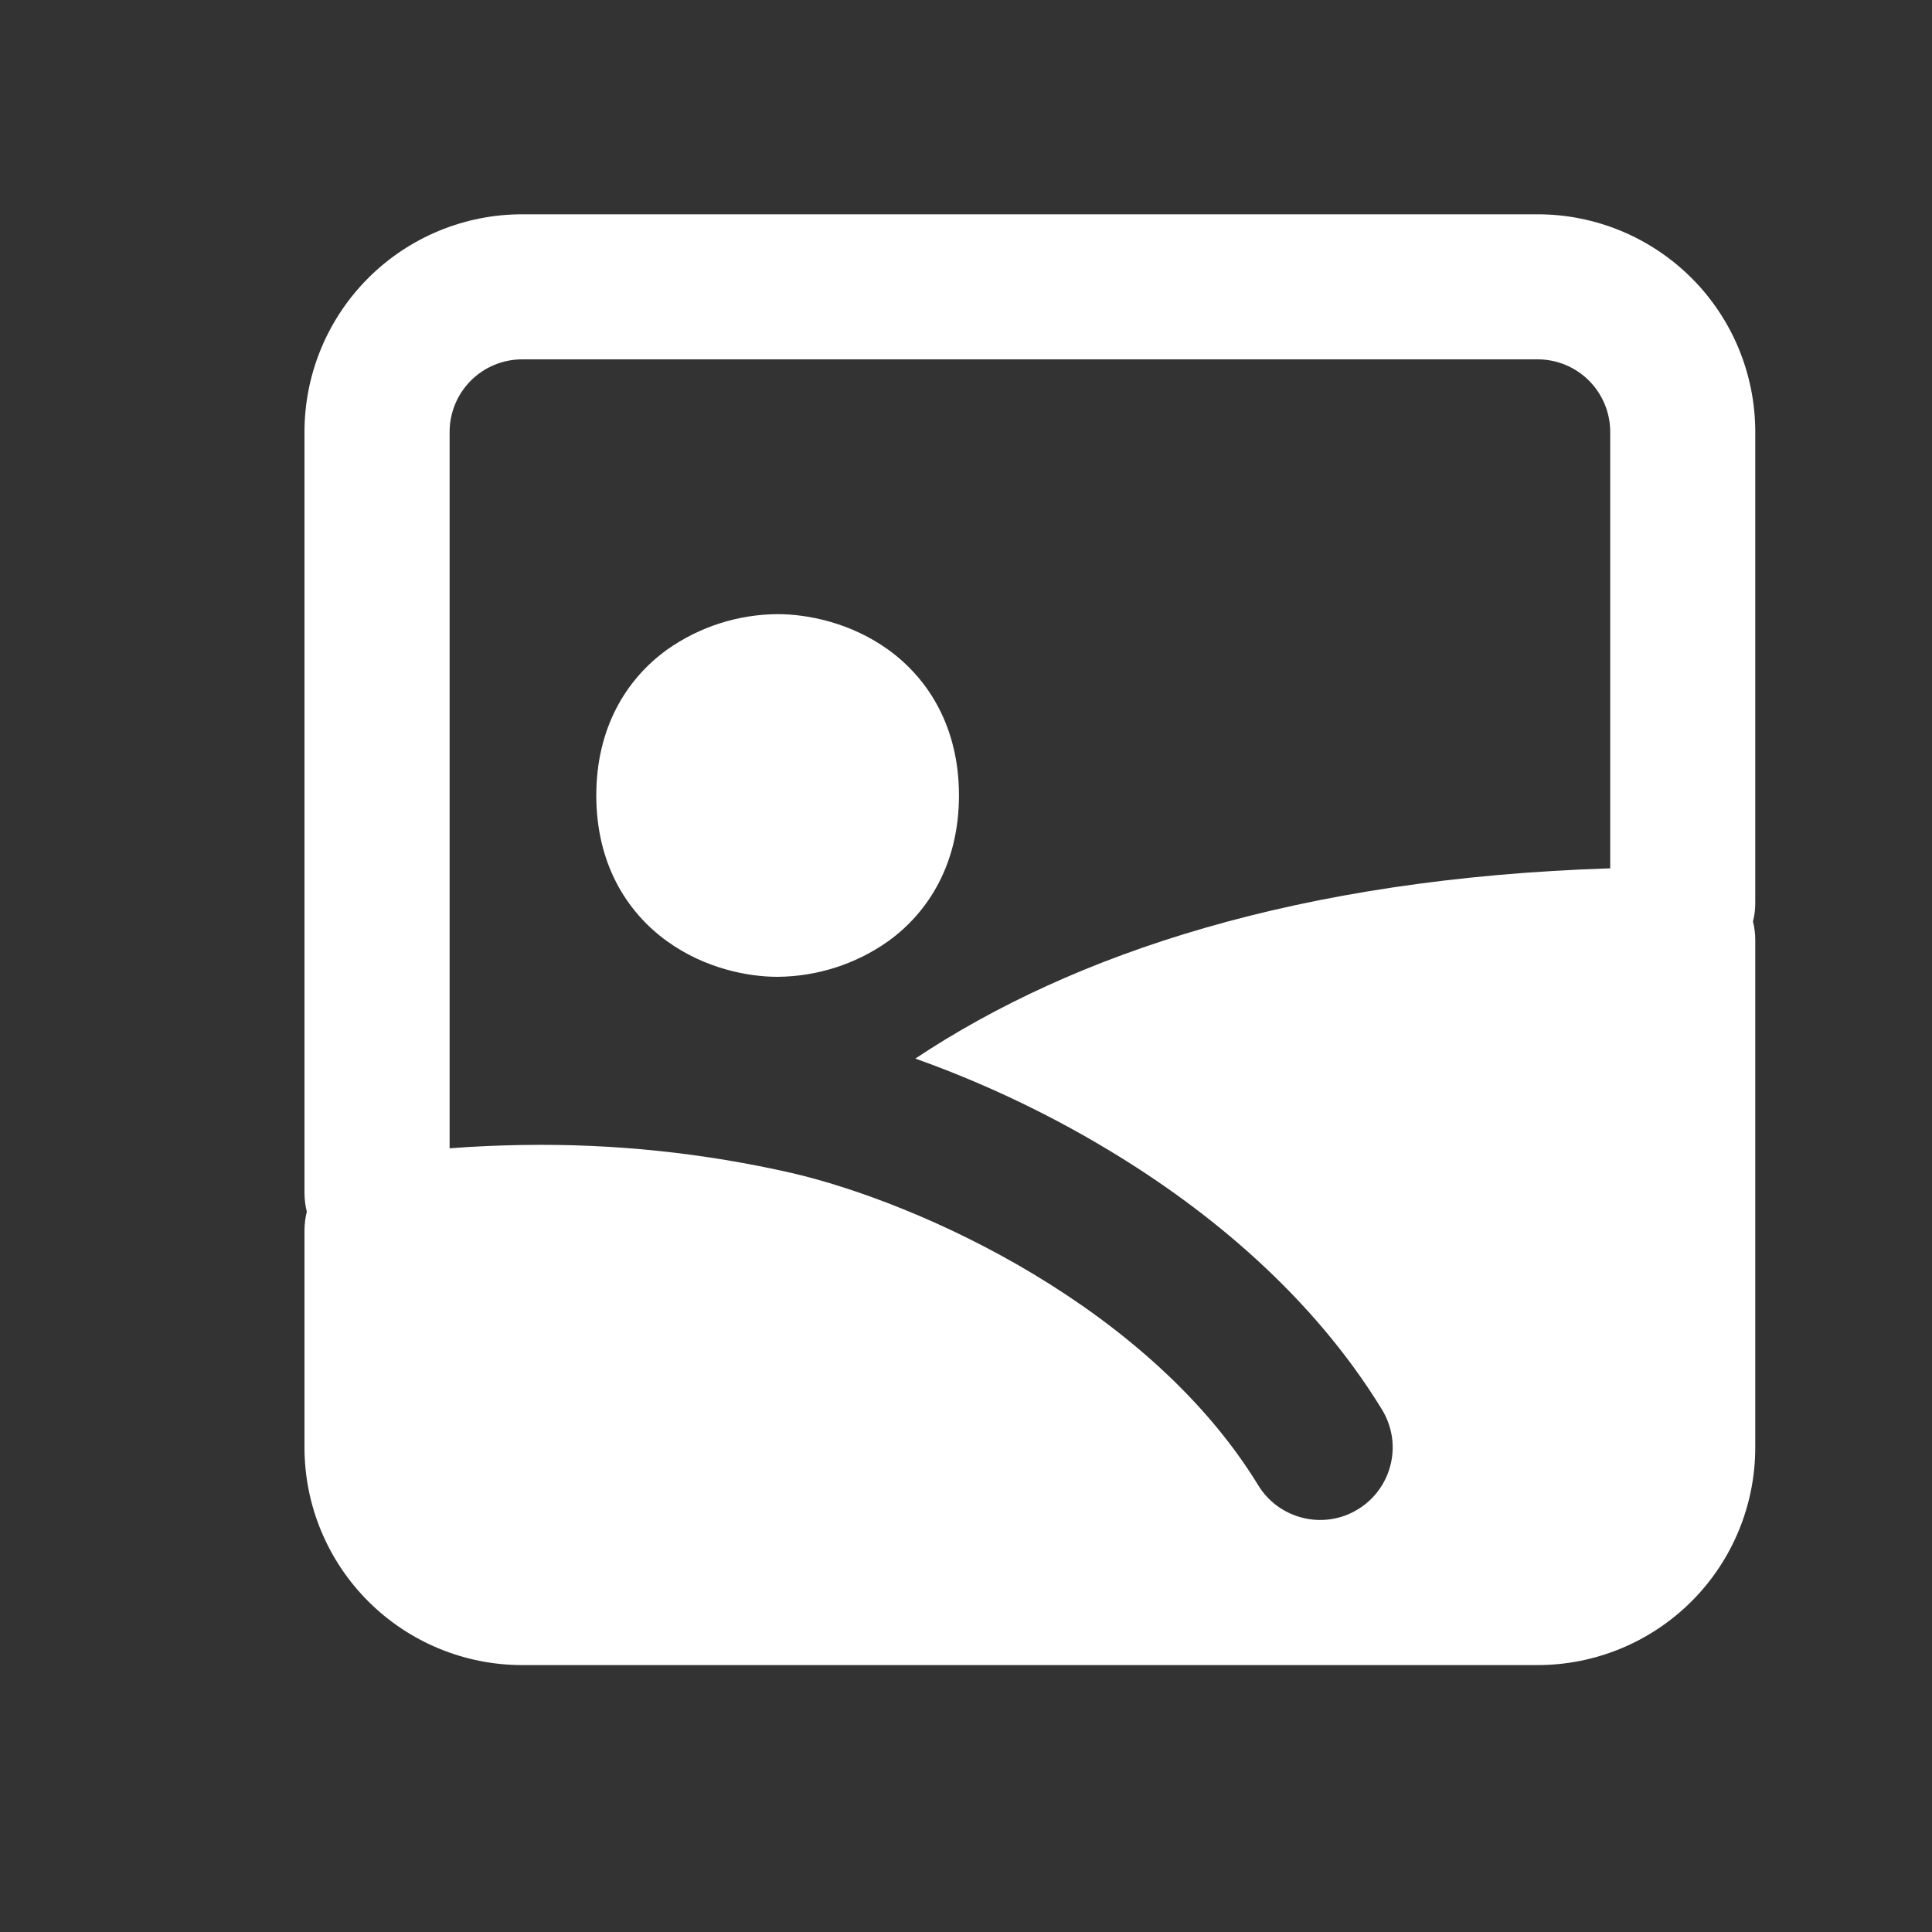 <svg width="25" height="25" viewBox="0 0 25 25" fill="none" xmlns="http://www.w3.org/2000/svg">
<rect x="0" y="0" width="25" height="25" fill="#333333" stroke="none"/>
<path fill-rule="evenodd" clip-rule="evenodd" d="M3.94 5.589C3.94 4.842 4.237 4.126 4.765 3.598C5.293 3.07 6.01 2.773 6.756 2.773H19.897C20.644 2.773 21.36 3.07 21.889 3.598C22.417 4.126 22.713 4.842 22.713 5.589V11.69C22.713 11.769 22.703 11.848 22.683 11.925C22.703 12.001 22.713 12.08 22.713 12.159V18.73C22.713 19.477 22.417 20.193 21.889 20.721C21.36 21.249 20.644 21.546 19.897 21.546H6.756C6.01 21.546 5.293 21.249 4.765 20.721C4.237 20.193 3.94 19.477 3.94 18.73V15.914C3.941 15.835 3.951 15.756 3.97 15.679C3.951 15.602 3.941 15.524 3.94 15.444V5.589ZM6.751 14.816C6.424 14.822 6.113 14.836 5.818 14.859V5.589C5.818 5.34 5.917 5.101 6.093 4.925C6.269 4.749 6.507 4.65 6.756 4.65H19.897C20.146 4.65 20.385 4.749 20.561 4.925C20.737 5.101 20.836 5.34 20.836 5.589V11.236C16.803 11.366 13.89 12.338 11.844 13.698C12.619 13.973 13.486 14.364 14.337 14.877C15.65 15.665 16.985 16.773 17.883 18.24C17.947 18.345 17.99 18.462 18.01 18.584C18.029 18.705 18.024 18.83 17.995 18.949C17.966 19.069 17.914 19.182 17.841 19.282C17.769 19.382 17.677 19.466 17.572 19.53C17.467 19.595 17.35 19.638 17.229 19.657C17.107 19.676 16.983 19.671 16.863 19.642C16.743 19.613 16.63 19.561 16.53 19.489C16.43 19.416 16.346 19.325 16.282 19.22C15.591 18.09 14.519 17.175 13.37 16.485C12.223 15.796 11.056 15.367 10.247 15.179C9.107 14.919 7.94 14.797 6.771 14.816H6.751V14.816ZM8.634 8.405C9.052 8.11 9.55 7.95 10.062 7.947C10.447 7.947 11.004 8.055 11.491 8.405C12.026 8.79 12.409 9.424 12.409 10.293C12.409 11.162 12.026 11.796 11.491 12.181C11.073 12.476 10.574 12.636 10.062 12.64C9.677 12.64 9.121 12.532 8.634 12.181C8.099 11.796 7.716 11.163 7.716 10.293C7.716 9.424 8.099 8.79 8.634 8.405Z" fill="white"/>
</svg>

